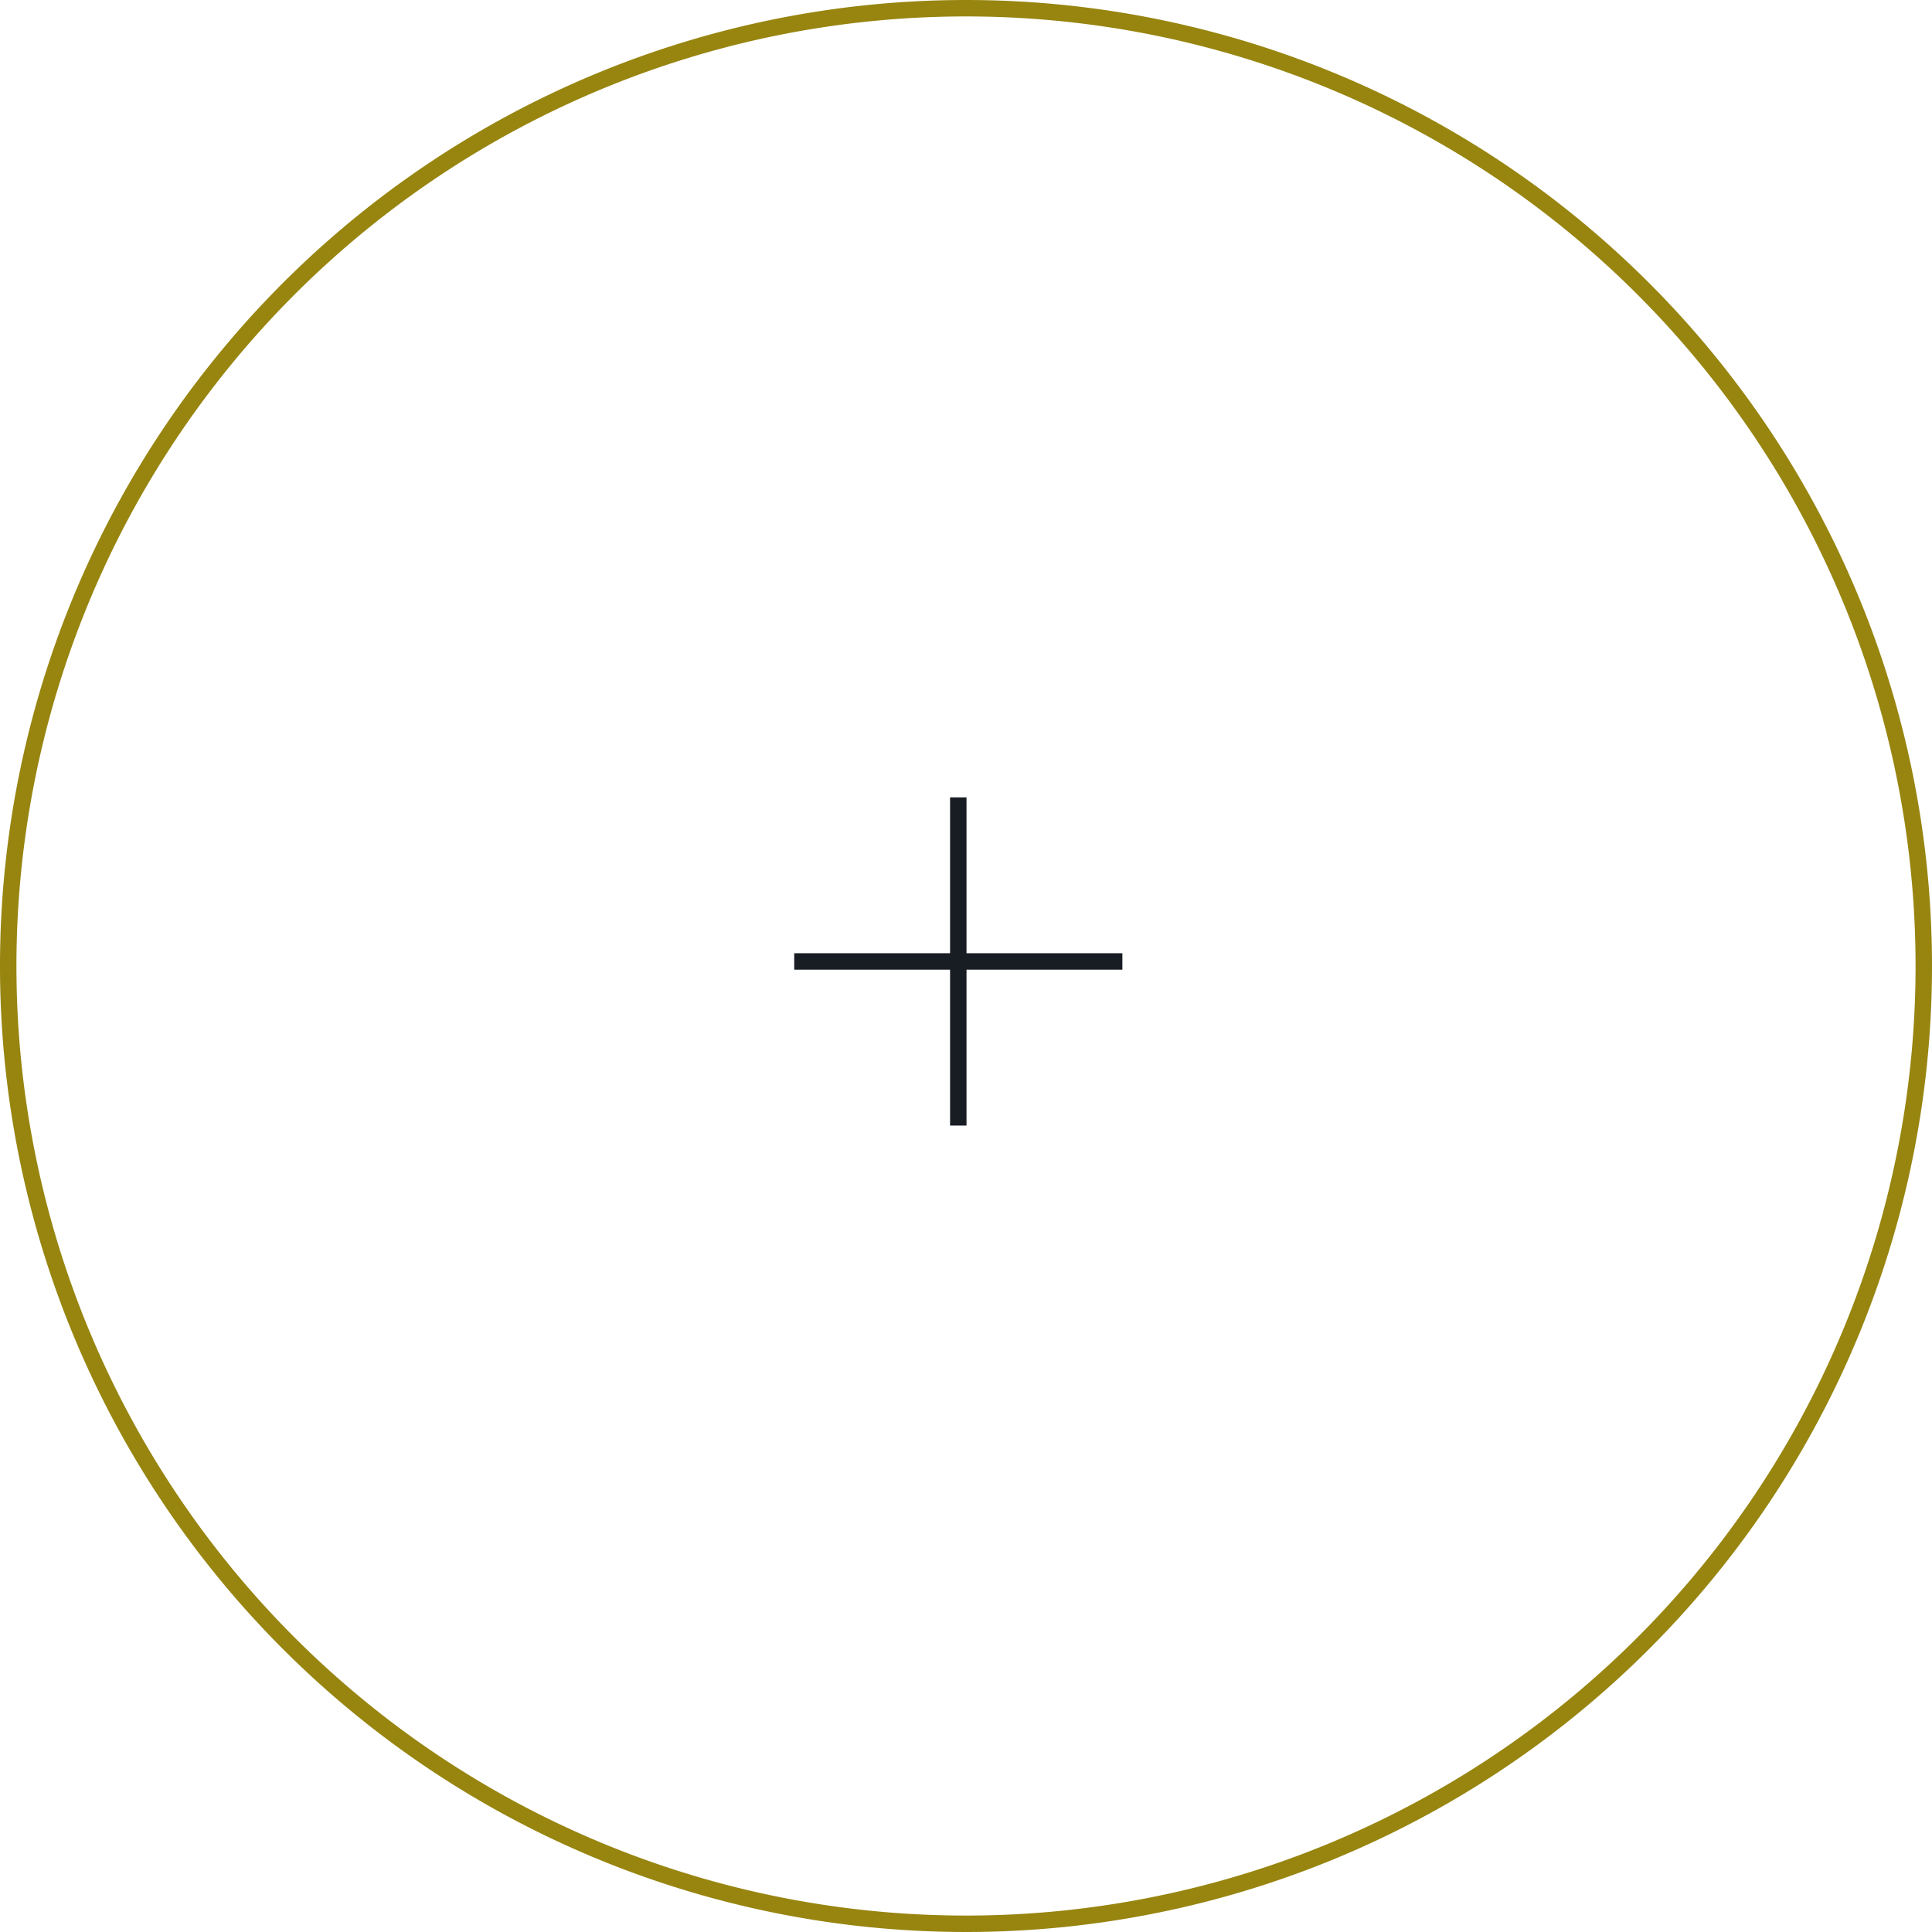 <svg xmlns="http://www.w3.org/2000/svg" width="117.516" height="117.516" viewBox="0 0 117.516 117.516">
    <defs>
        <style>
            .cls-2{fill:none;stroke-linejoin:round;stroke:#181d24}
        </style>
    </defs>
    <g id="Icon_feather-arrow-down-circle" transform="translate(4.242 3)">
        <path id="Trazado_5114" fill="none" stroke="#978510" stroke-linecap="round" stroke-linejoin="round" d="M119.516 61.258A58.258 58.258 0 1 1 61.258 3a58.258 58.258 0 0 1 58.258 58.258z" transform="translate(-6.742 -5.5)"/>
        <g id="Grupo_3014" transform="translate(45.948 36.466)">
            <path id="Trazado_5116" d="M18 21.53v19.961" class="cls-2" transform="translate(-9.901 -12.495)"/>
            <path id="Trazado_5123" d="M18 21.53v19.961" class="cls-2" transform="translate(39.61 1.015) rotate(90)"/>
        </g>
    </g>
</svg>
